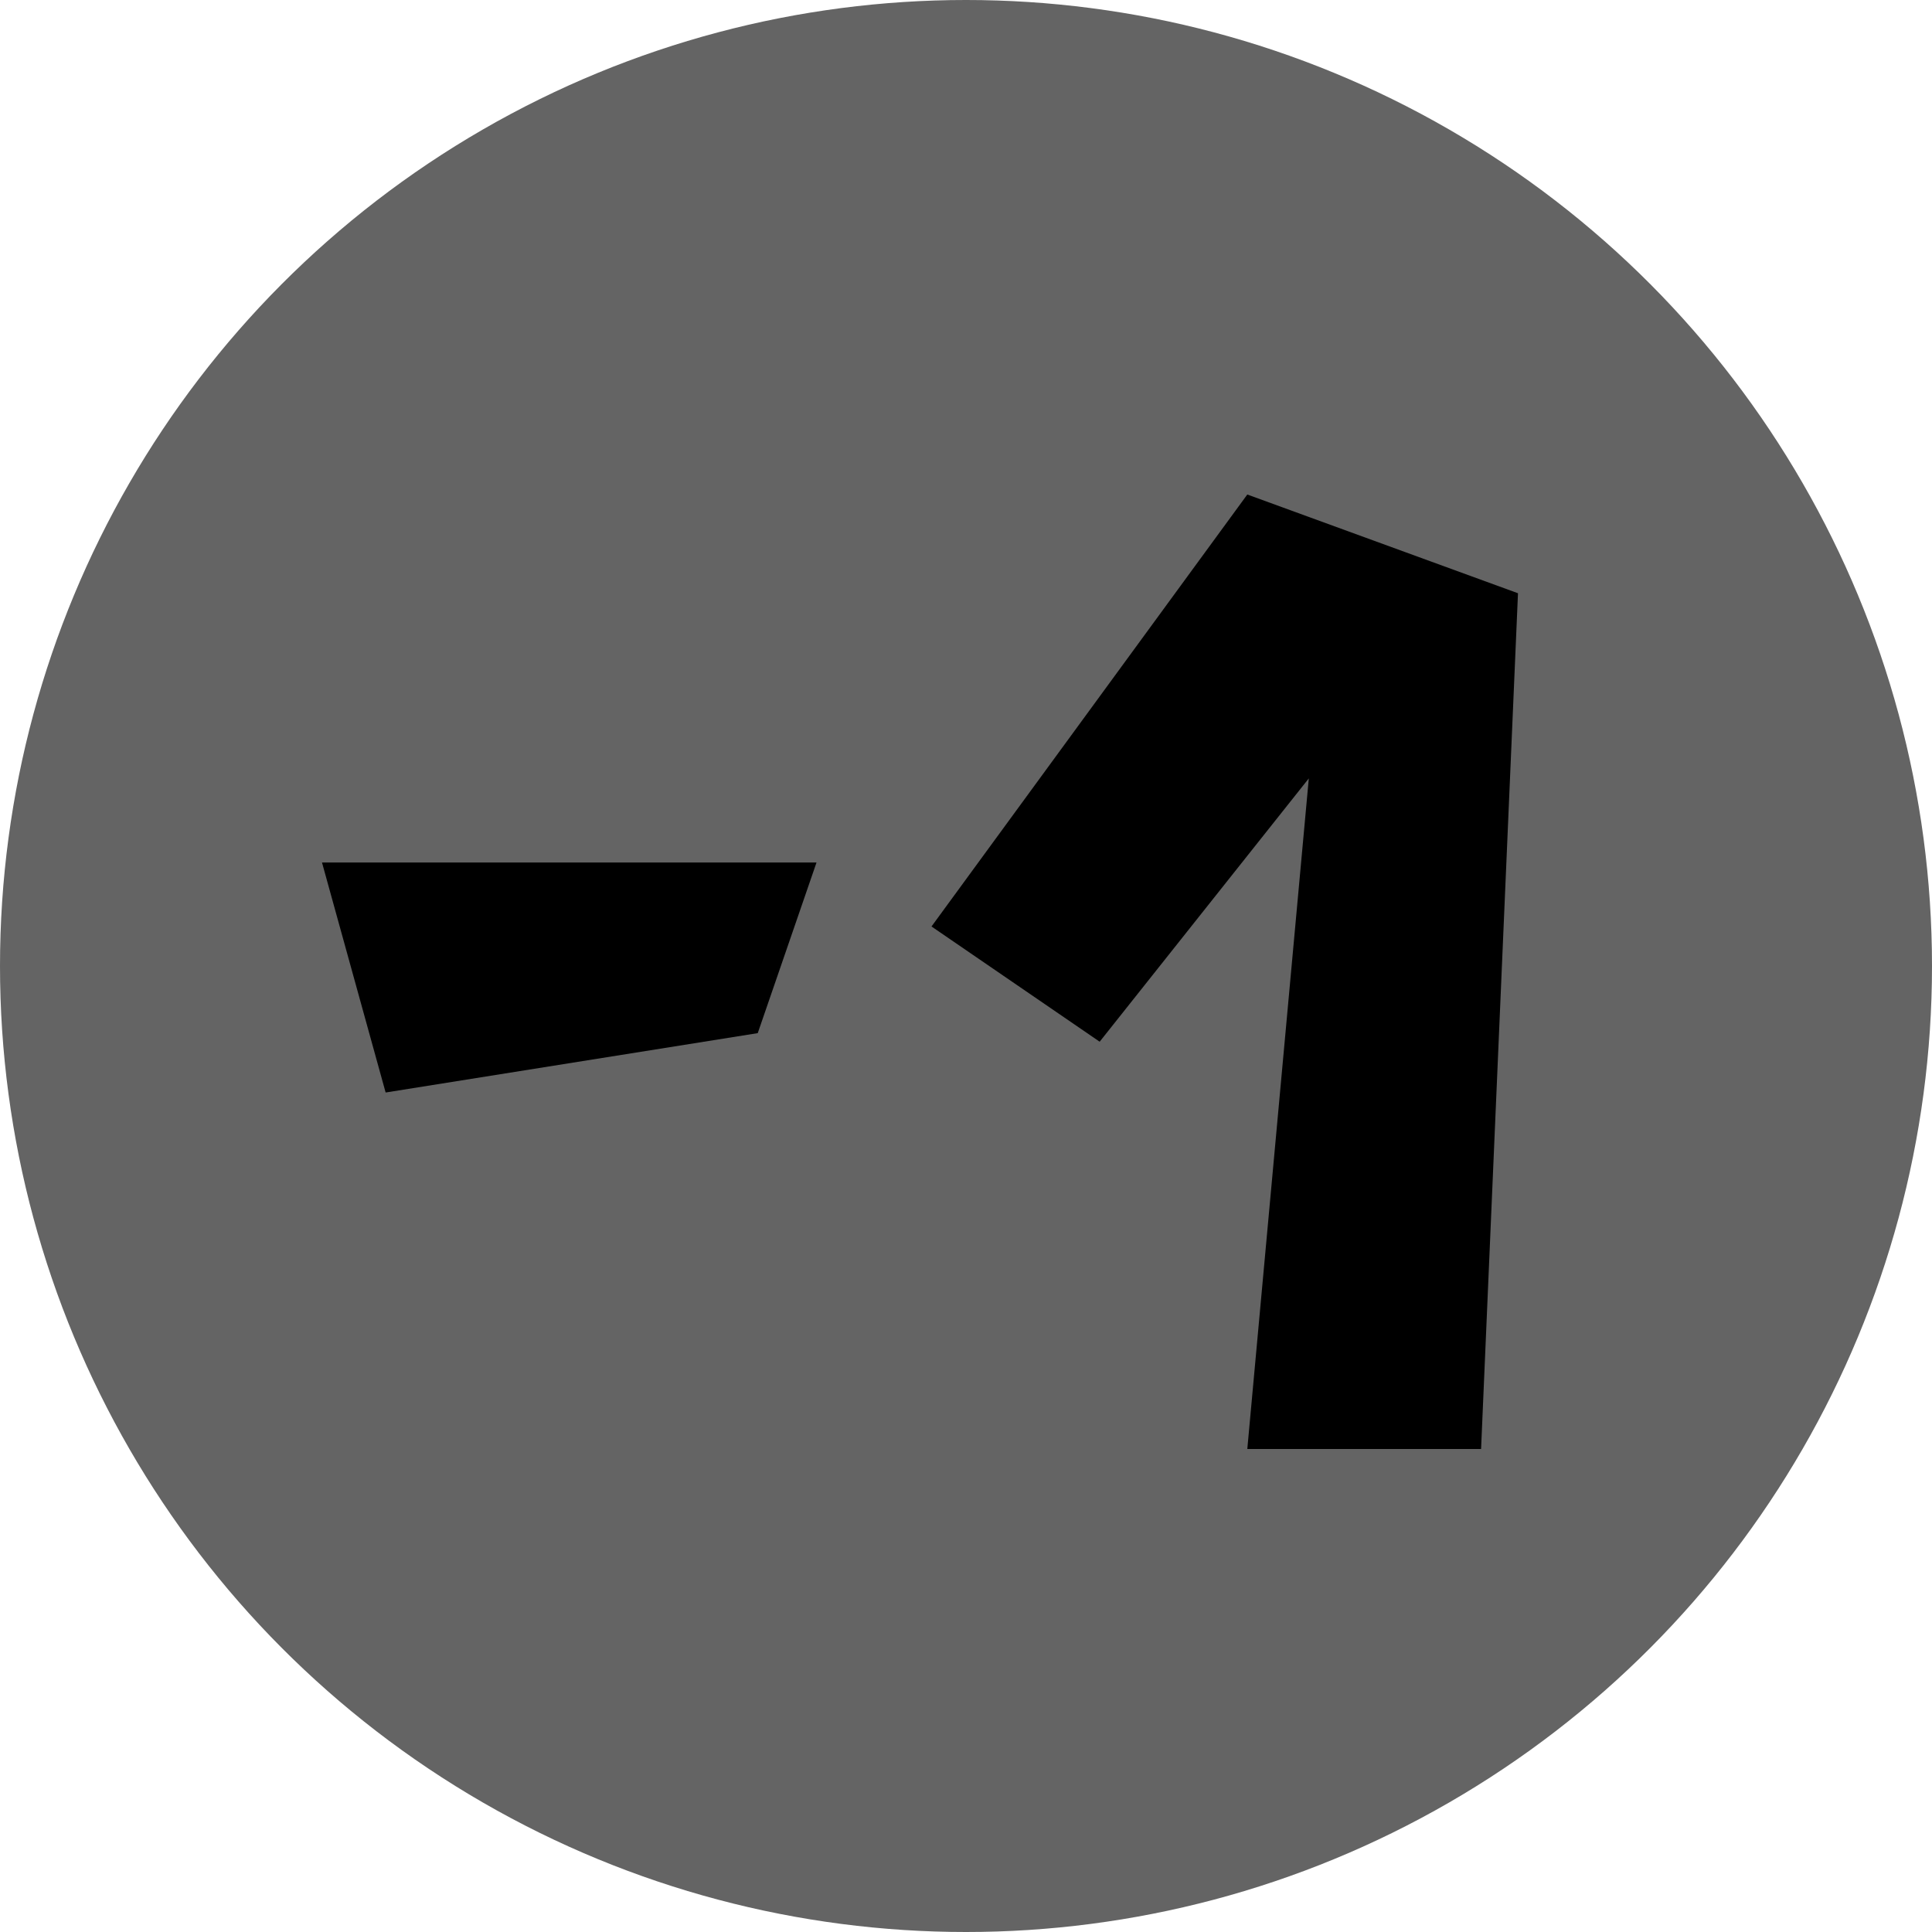 <svg width="48" height="48" viewBox="0 0 48 48" fill="none" xmlns="http://www.w3.org/2000/svg">
<circle cx="24" cy="24" r="24" fill="#646464"/>
<path d="M23.143 23.018L30.989 12.286L37.714 14.739L36.797 36H30.989L32.517 19.339L27.321 25.881L23.143 23.018Z" fill="black"/>
<path d="M8 21.429H20.286L18.826 25.668L9.581 27.143L8 21.429Z" fill="black"/>
</svg>
